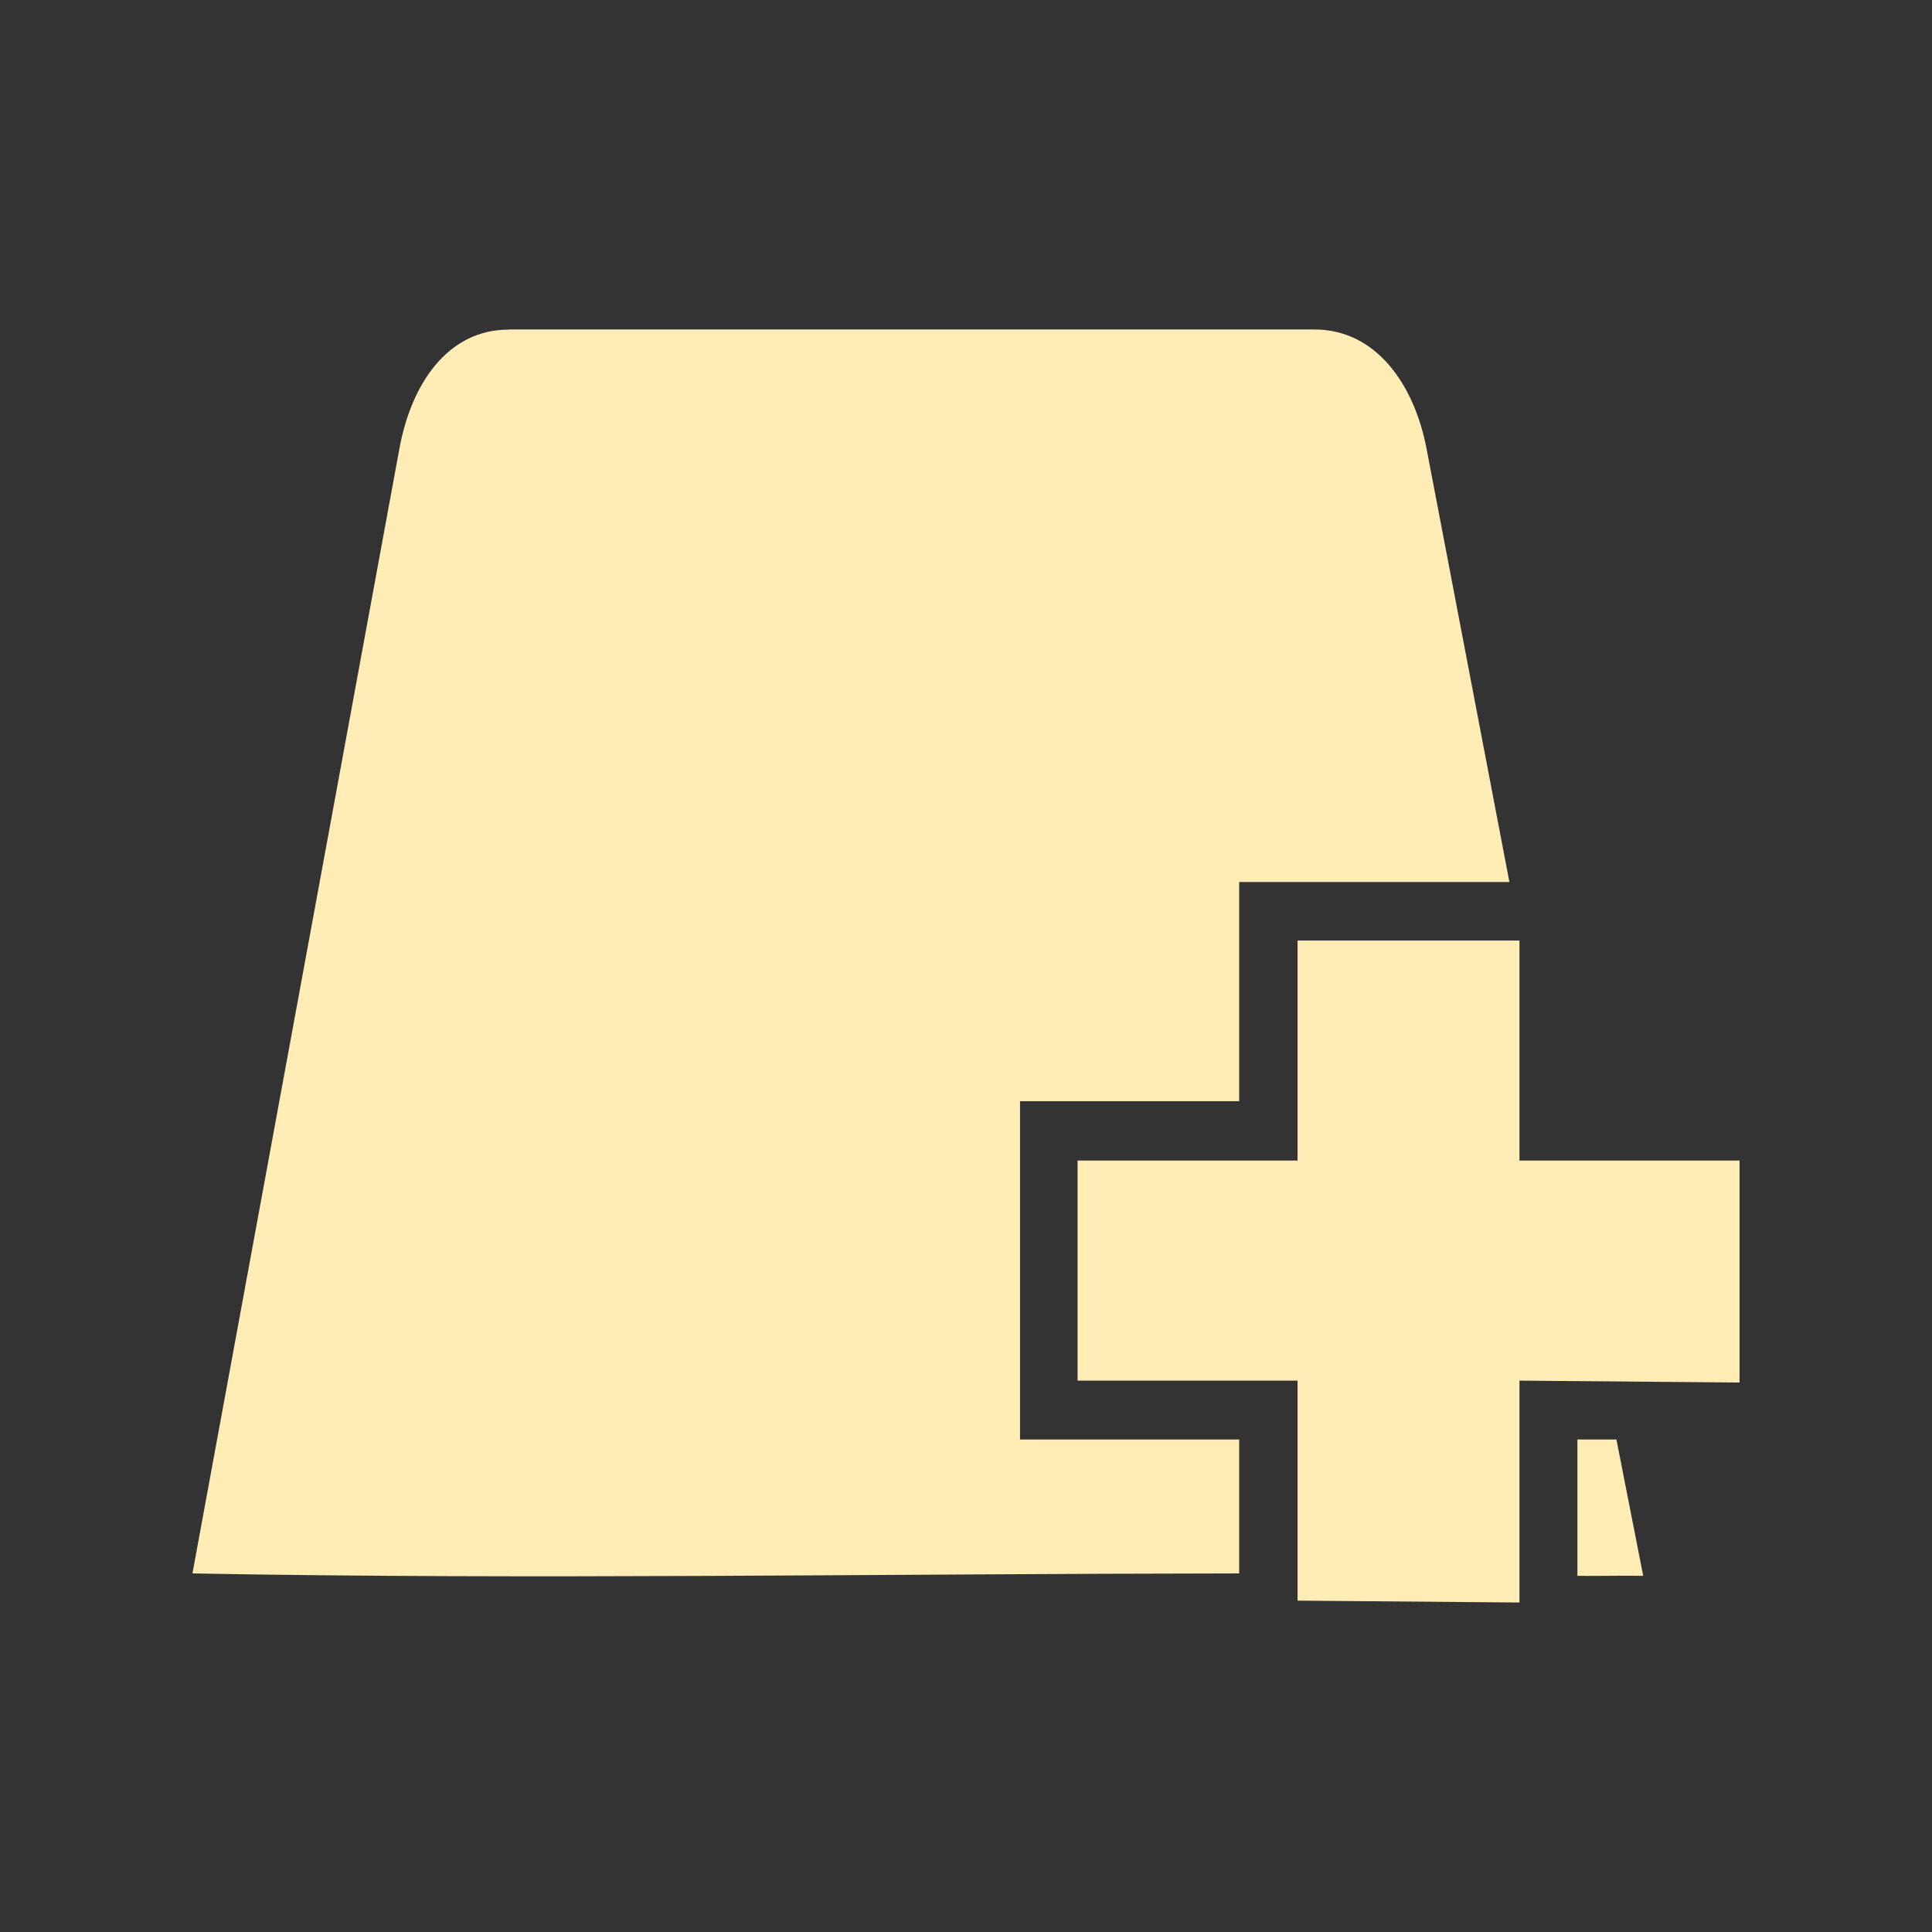 <?xml version="1.0" encoding="UTF-8" standalone="no"?>
<svg
   xmlns:dc="http://purl.org/dc/elements/1.1/"
   xmlns:cc="http://creativecommons.org/ns#"
   xmlns:rdf="http://www.w3.org/1999/02/22-rdf-syntax-ns#"
   xmlns:svg="http://www.w3.org/2000/svg"
   xmlns="http://www.w3.org/2000/svg"
   xmlns:sodipodi="http://sodipodi.sourceforge.net/DTD/sodipodi-0.dtd"
   xmlns:inkscape="http://www.inkscape.org/namespaces/inkscape"
   height="100%"
   width="100%"
   version="1.1"
   id="svg2"
   viewBox="0 0 512 512"
   inkscape:version="0.91 r"
   sodipodi:docname="tab-new-background.svg">
  <rect x="0" y="0" width="512" height="512" fill="#333333" stroke="none"/>
  <sodipodi:namedview
     pagecolor="#ffffff"
     bordercolor="#666666"
     borderopacity="1"
     objecttolerance="10"
     gridtolerance="10"
     guidetolerance="10"
     inkscape:pageopacity="0"
     inkscape:pageshadow="2"
     inkscape:window-width="640"
     inkscape:window-height="480"
     id="namedview8"
     showgrid="false"
     inkscape:zoom="0.4609375"
     inkscape:cx="256"
     inkscape:cy="256"
     inkscape:window-x="0"
     inkscape:window-y="0"
     inkscape:window-maximized="0"
     inkscape:current-layer="svg2" />
  <defs
     id="defs98" />
  <path
     id="path654"
     d="m 134.835,87.318 0,0.028 c -16.266,0 -25.882,14.471 -28.999,31.605 L 51,416.975 c 89.836,1.672 181.143,0.083 277.399,0 l 0,-35.486 -42.583,0 -15.497,0 0,-15.47 0,-58.718 0,-15.47 15.497,0 42.583,0 0,-42.583 0,-15.497 15.47,0 56.14,0 -21.957,-114.83 C 374.79,101.83 364.627,87.318 348.36,87.318 l -213.525,0 z m 209.034,161.932 0,58.302 -58.302,0 0,58.33 58.302,0 0,58.302 58.801,0.499 0,-58.801 58.33,0.499 0,-58.829 -58.33,0 0,-58.302 -58.801,0 z m 74.16,132.24 0,36.123 c 5.883,0.083 11.514,-0.103 17.438,0 l -7.097,-36.123 -10.341,0 z"
     style="fill:#FFEDB5" />
</svg>
